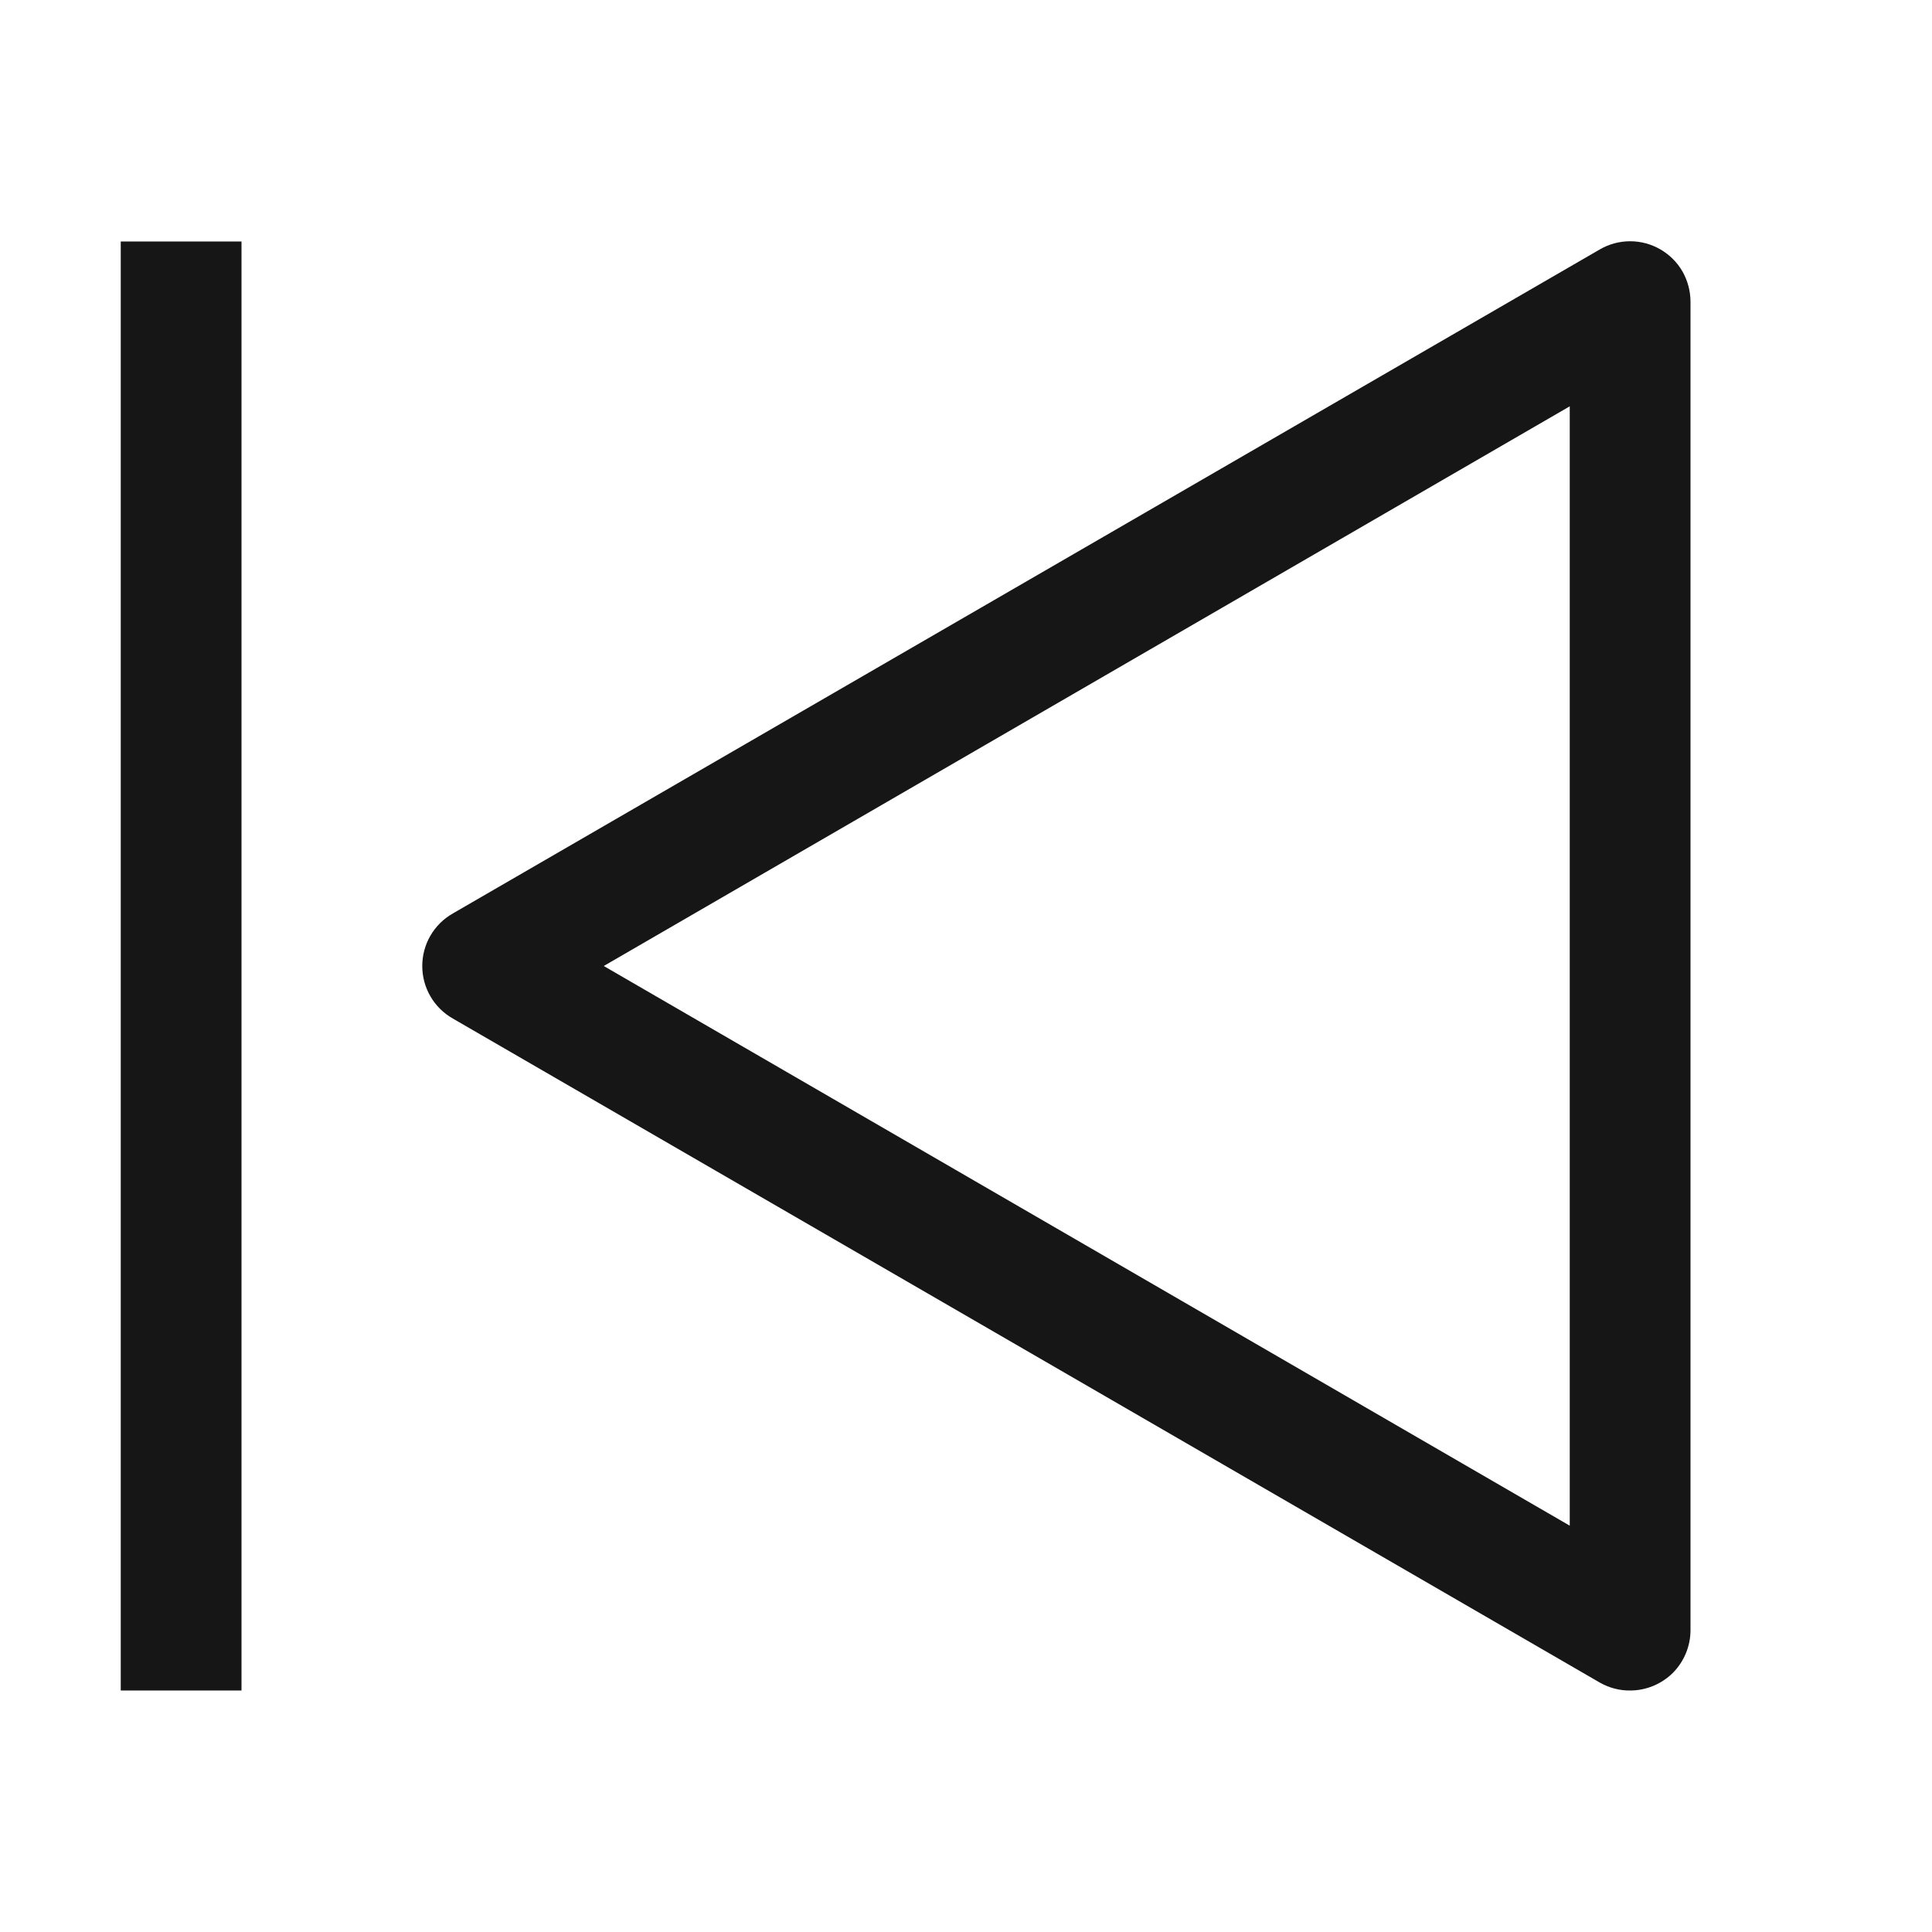 <svg width="16" height="16" viewBox="0 0 16 16" fill="none" xmlns="http://www.w3.org/2000/svg">
<path d="M13.5 14C13.412 14.001 13.326 13.978 13.25 13.935L3.75 8.435C3.673 8.391 3.609 8.328 3.565 8.252C3.52 8.175 3.497 8.088 3.497 8C3.497 7.912 3.52 7.825 3.565 7.748C3.609 7.672 3.673 7.609 3.75 7.565L13.25 2.065C13.326 2.021 13.412 1.998 13.5 1.998C13.588 1.998 13.674 2.021 13.75 2.065C13.826 2.109 13.89 2.172 13.934 2.249C13.977 2.325 14 2.412 14 2.5V13.5C14 13.633 13.947 13.76 13.854 13.854C13.76 13.947 13.633 14 13.5 14ZM5 8L13 12.635V3.365L5 8Z" fill="#161616"/>
<path d="M2 2H1V14H2V2Z" fill="#161616"/>
</svg>

